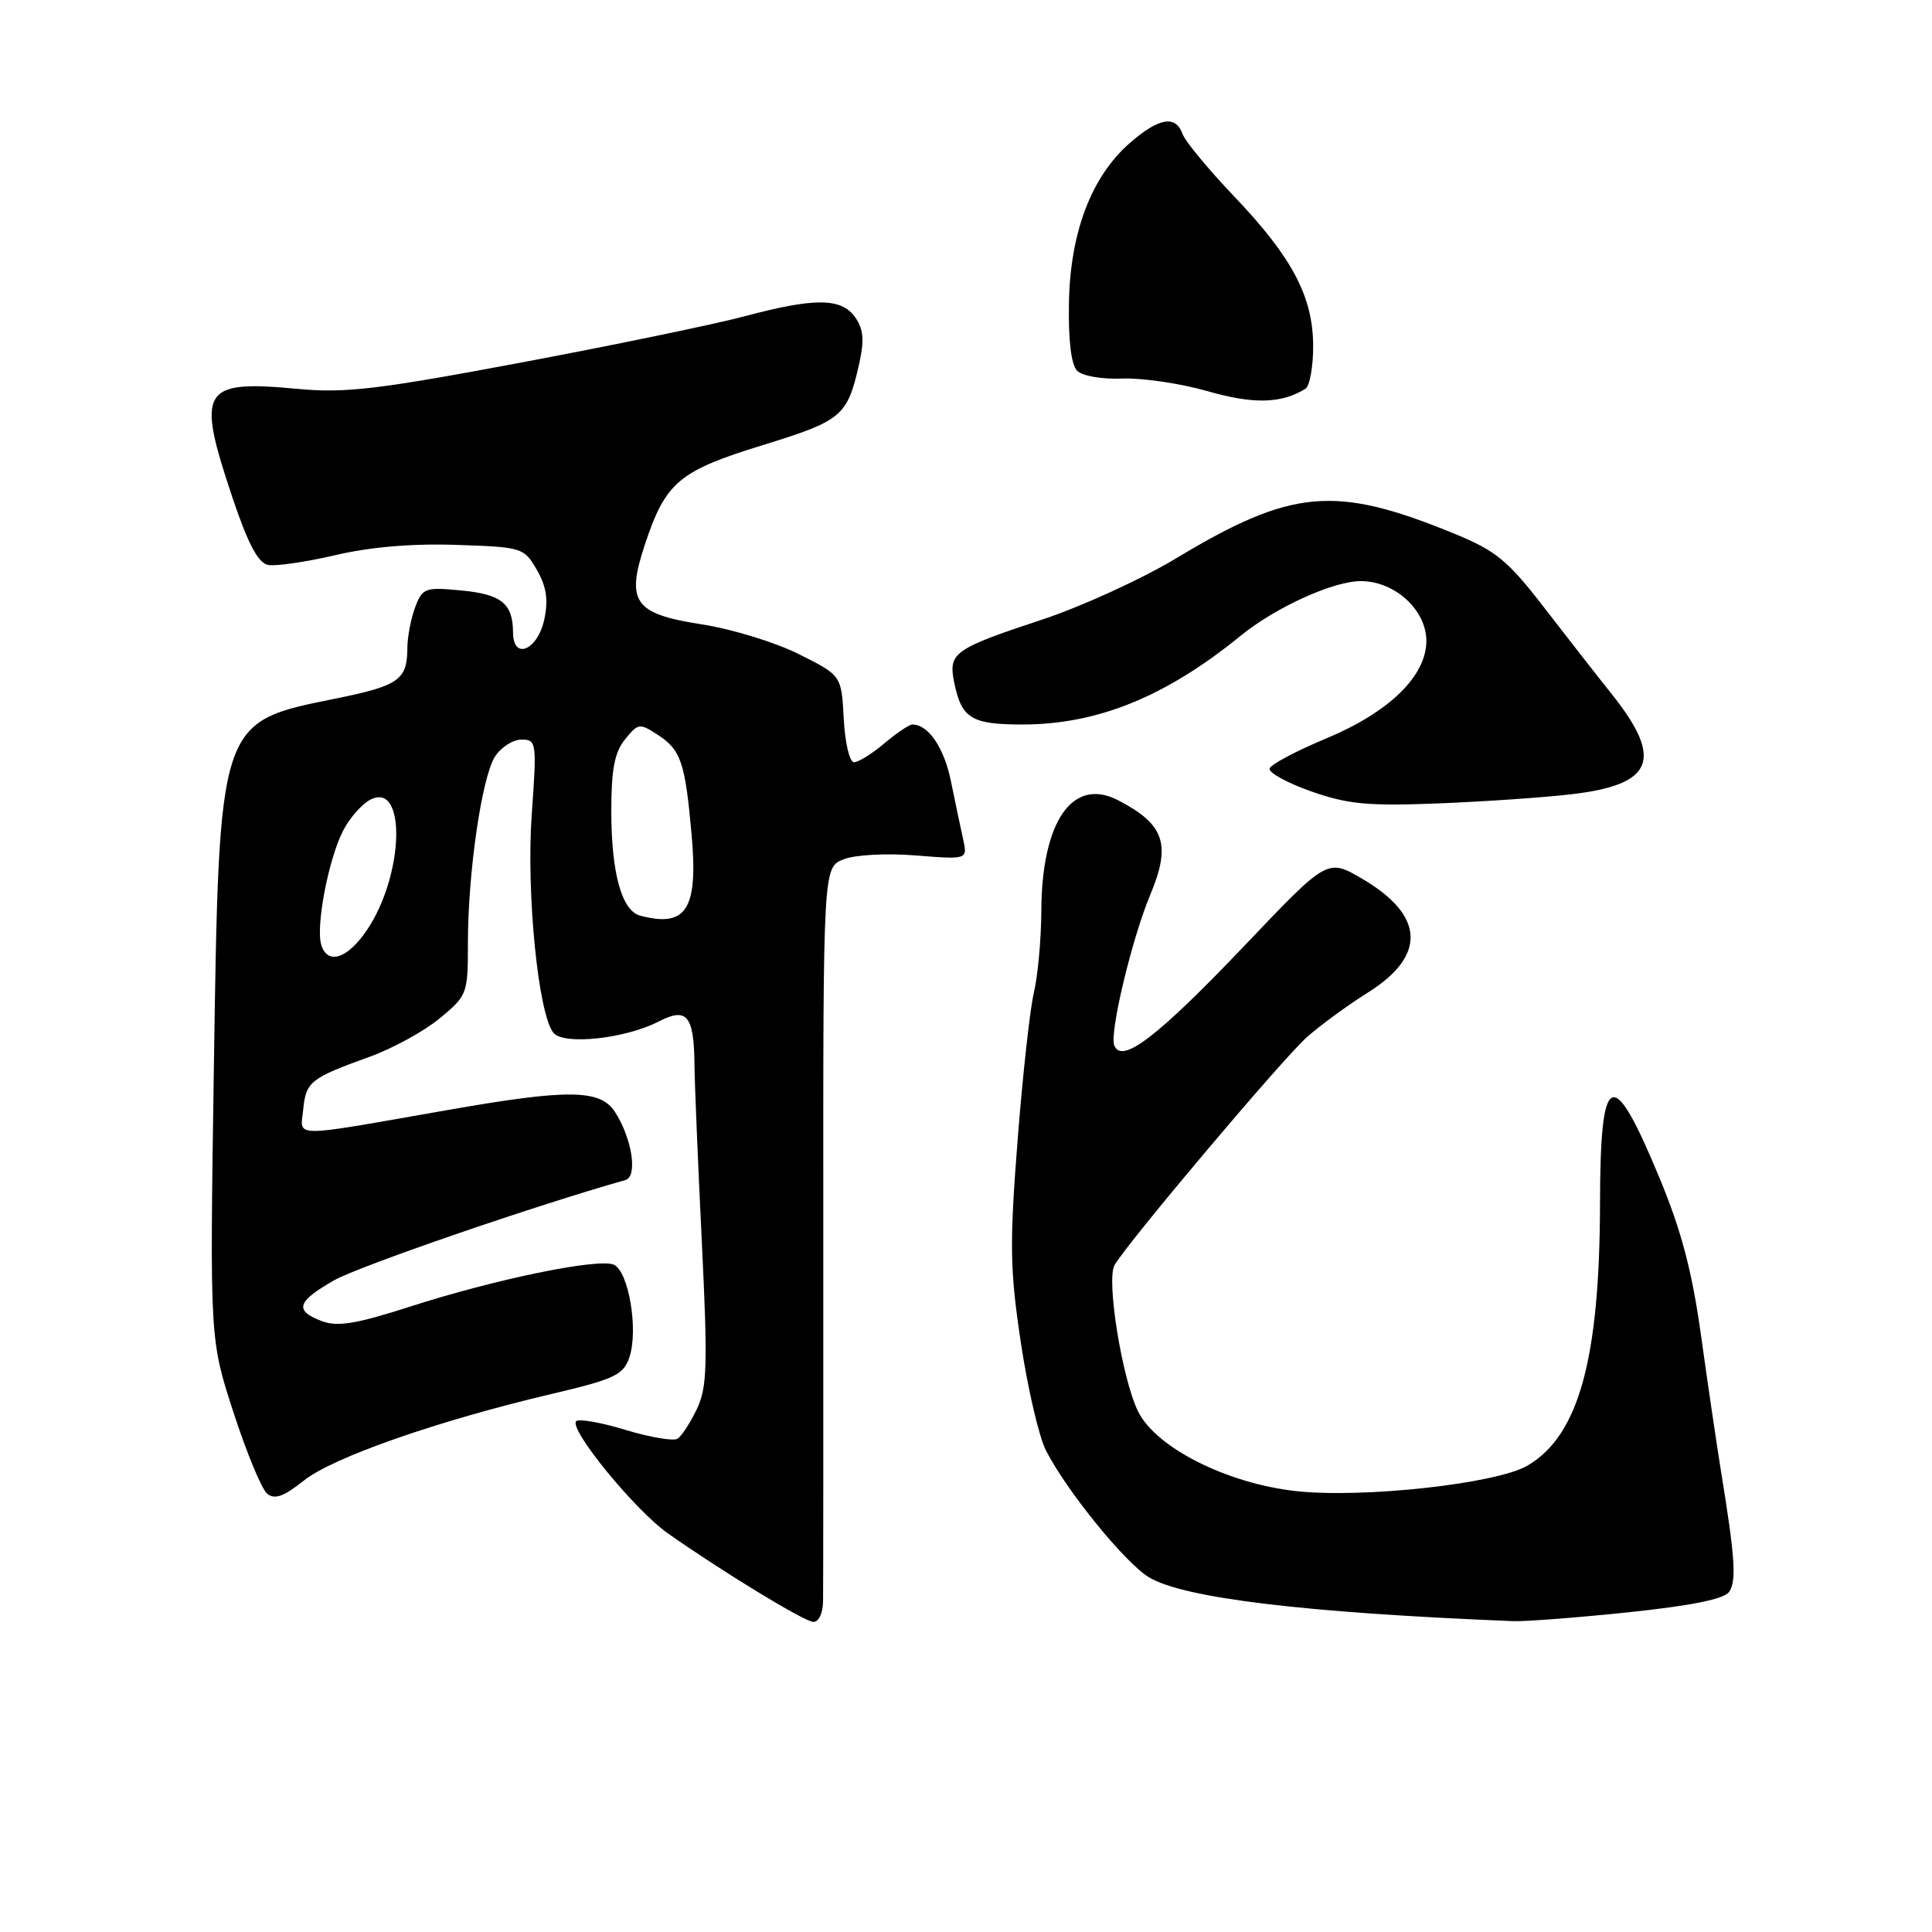<?xml version="1.0" encoding="UTF-8" standalone="no"?>
<!DOCTYPE svg PUBLIC "-//W3C//DTD SVG 1.1//EN" "http://www.w3.org/Graphics/SVG/1.1/DTD/svg11.dtd" >
<svg xmlns="http://www.w3.org/2000/svg" xmlns:xlink="http://www.w3.org/1999/xlink" version="1.1" viewBox="0 0 256 256">
 <g >
 <path fill="currentColor"
d=" M 109.06 212.25 C 109.09 210.74 109.10 188.22 109.09 162.21 C 109.07 114.92 109.07 114.92 111.79 113.86 C 113.32 113.26 117.47 113.04 121.36 113.35 C 128.21 113.90 128.21 113.90 127.62 111.20 C 127.29 109.72 126.56 106.25 126.00 103.50 C 125.09 99.05 123.01 96.00 120.89 96.00 C 120.48 96.00 118.82 97.12 117.18 98.50 C 115.55 99.88 113.74 101.00 113.16 101.00 C 112.57 101.00 111.97 98.43 111.80 95.25 C 111.50 89.50 111.50 89.50 105.84 86.67 C 102.73 85.11 96.94 83.34 92.98 82.73 C 84.03 81.34 82.92 79.78 85.45 72.16 C 88.19 63.89 89.94 62.41 101.04 58.99 C 111.60 55.73 112.28 55.16 113.85 48.18 C 114.54 45.08 114.42 43.62 113.32 42.05 C 111.51 39.46 107.99 39.42 98.66 41.91 C 94.72 42.96 81.45 45.71 69.16 48.02 C 50.05 51.61 45.76 52.12 39.45 51.53 C 26.67 50.33 25.96 51.52 30.84 66.05 C 32.87 72.08 34.21 74.60 35.52 74.86 C 36.53 75.05 40.54 74.47 44.43 73.56 C 49.02 72.48 54.63 72.00 60.45 72.20 C 69.21 72.49 69.43 72.56 71.13 75.50 C 72.39 77.68 72.67 79.46 72.14 81.99 C 71.29 86.13 68.01 87.57 67.98 83.82 C 67.96 79.97 66.46 78.75 61.13 78.24 C 56.34 77.78 55.99 77.90 55.02 80.44 C 54.46 81.92 53.99 84.34 53.98 85.82 C 53.96 90.10 52.88 90.86 44.45 92.57 C 28.88 95.73 29.04 95.22 28.33 142.00 C 27.80 177.50 27.80 177.50 30.94 187.16 C 32.67 192.48 34.67 197.31 35.40 197.92 C 36.39 198.74 37.59 198.31 40.28 196.17 C 44.15 193.10 57.91 188.29 72.99 184.73 C 81.38 182.76 82.58 182.20 83.38 179.91 C 84.64 176.28 83.29 168.33 81.29 167.56 C 79.10 166.72 65.55 169.52 54.38 173.12 C 47.16 175.44 44.72 175.84 42.63 175.05 C 38.97 173.66 39.33 172.47 44.25 169.66 C 47.50 167.80 70.81 159.77 82.87 156.36 C 84.54 155.89 83.74 150.78 81.46 147.30 C 79.52 144.33 75.24 144.29 59.35 147.08 C 38.16 150.79 39.80 150.80 40.18 146.99 C 40.54 143.33 41.13 142.86 49.00 140.02 C 52.02 138.93 56.19 136.65 58.25 134.95 C 61.92 131.92 62.00 131.70 62.00 125.00 C 62.00 115.62 63.84 102.98 65.59 100.25 C 66.39 99.01 67.97 98.00 69.10 98.00 C 71.09 98.00 71.14 98.35 70.46 107.88 C 69.72 118.27 71.31 134.35 73.33 136.85 C 74.67 138.52 82.86 137.64 87.29 135.35 C 91.01 133.43 91.95 134.55 92.02 141.00 C 92.04 143.47 92.48 154.02 92.99 164.44 C 93.79 180.92 93.71 183.81 92.34 186.70 C 91.47 188.53 90.31 190.31 89.77 190.64 C 89.23 190.98 86.13 190.45 82.89 189.47 C 79.64 188.48 76.70 187.97 76.35 188.31 C 75.33 189.34 84.14 200.12 88.50 203.18 C 95.77 208.29 106.48 214.81 107.75 214.91 C 108.46 214.96 109.02 213.81 109.06 212.25 Z  M 215.84 213.63 C 224.18 212.75 228.48 211.88 229.13 210.92 C 230.11 209.46 229.90 206.35 228.05 195.00 C 227.47 191.43 226.28 183.32 225.40 177.00 C 224.21 168.44 222.80 163.08 219.88 156.05 C 213.63 140.98 212.04 141.67 212.01 159.50 C 211.97 180.16 209.17 190.26 202.38 194.21 C 198.27 196.61 180.61 198.55 171.74 197.58 C 162.57 196.57 153.14 191.81 150.79 187.00 C 148.67 182.65 146.57 169.58 147.68 167.64 C 149.38 164.66 170.07 140.14 173.22 137.38 C 175.02 135.80 178.65 133.15 181.28 131.50 C 189.04 126.63 188.77 121.29 180.51 116.45 C 175.90 113.75 175.90 113.75 165.07 125.13 C 153.37 137.42 148.62 141.06 147.64 138.51 C 147.00 136.85 149.99 124.34 152.42 118.55 C 155.21 111.87 154.31 109.23 148.16 106.04 C 142.11 102.91 138.02 108.84 137.98 120.77 C 137.96 124.47 137.52 129.30 137.00 131.50 C 136.47 133.70 135.50 142.56 134.83 151.19 C 133.76 164.91 133.82 168.27 135.27 177.92 C 136.18 183.99 137.68 190.43 138.61 192.23 C 141.38 197.61 149.06 207.06 152.23 208.99 C 156.78 211.76 172.91 213.70 200.50 214.81 C 202.15 214.87 209.05 214.34 215.84 213.63 Z  M 208.24 105.24 C 219.14 103.97 220.47 100.62 213.52 91.91 C 211.58 89.49 207.54 84.31 204.54 80.42 C 199.81 74.29 198.22 72.98 192.79 70.75 C 176.91 64.23 171.21 64.73 155.81 74.00 C 151.24 76.75 143.22 80.41 138.00 82.13 C 126.44 85.95 125.65 86.51 126.42 90.35 C 127.39 95.19 128.69 96.00 135.46 96.00 C 145.42 96.00 154.48 92.32 164.39 84.24 C 169.03 80.47 176.66 77.00 180.32 77.00 C 184.81 77.00 189.00 80.82 189.00 84.92 C 189.00 89.57 184.10 94.35 175.75 97.84 C 171.79 99.49 168.41 101.28 168.23 101.82 C 168.05 102.36 170.51 103.72 173.70 104.85 C 178.59 106.57 181.23 106.82 190.50 106.46 C 196.55 106.22 204.53 105.68 208.24 105.24 Z  M 172.97 51.52 C 173.54 51.17 174.00 48.64 174.00 45.90 C 174.00 39.34 171.25 34.12 163.51 26.00 C 160.10 22.42 157.03 18.71 156.69 17.75 C 155.78 15.20 153.53 15.60 149.66 18.99 C 144.60 23.44 141.80 30.81 141.64 40.15 C 141.55 45.11 141.94 48.34 142.73 49.13 C 143.43 49.83 146.03 50.27 148.73 50.16 C 151.35 50.06 156.43 50.81 160.00 51.83 C 166.09 53.58 169.78 53.49 172.97 51.52 Z  M 42.58 125.24 C 41.80 122.81 43.52 113.83 45.48 110.03 C 46.33 108.40 47.92 106.58 49.02 105.99 C 53.87 103.39 53.58 115.88 48.62 123.24 C 46.06 127.03 43.42 127.90 42.58 125.24 Z  M 84.83 121.33 C 82.38 120.68 81.00 115.68 81.00 107.46 C 81.00 101.95 81.43 99.69 82.82 97.97 C 84.57 95.81 84.75 95.79 87.22 97.41 C 90.23 99.38 90.79 101.06 91.64 110.57 C 92.52 120.50 90.96 122.95 84.83 121.33 Z "/>
</g>
</svg>